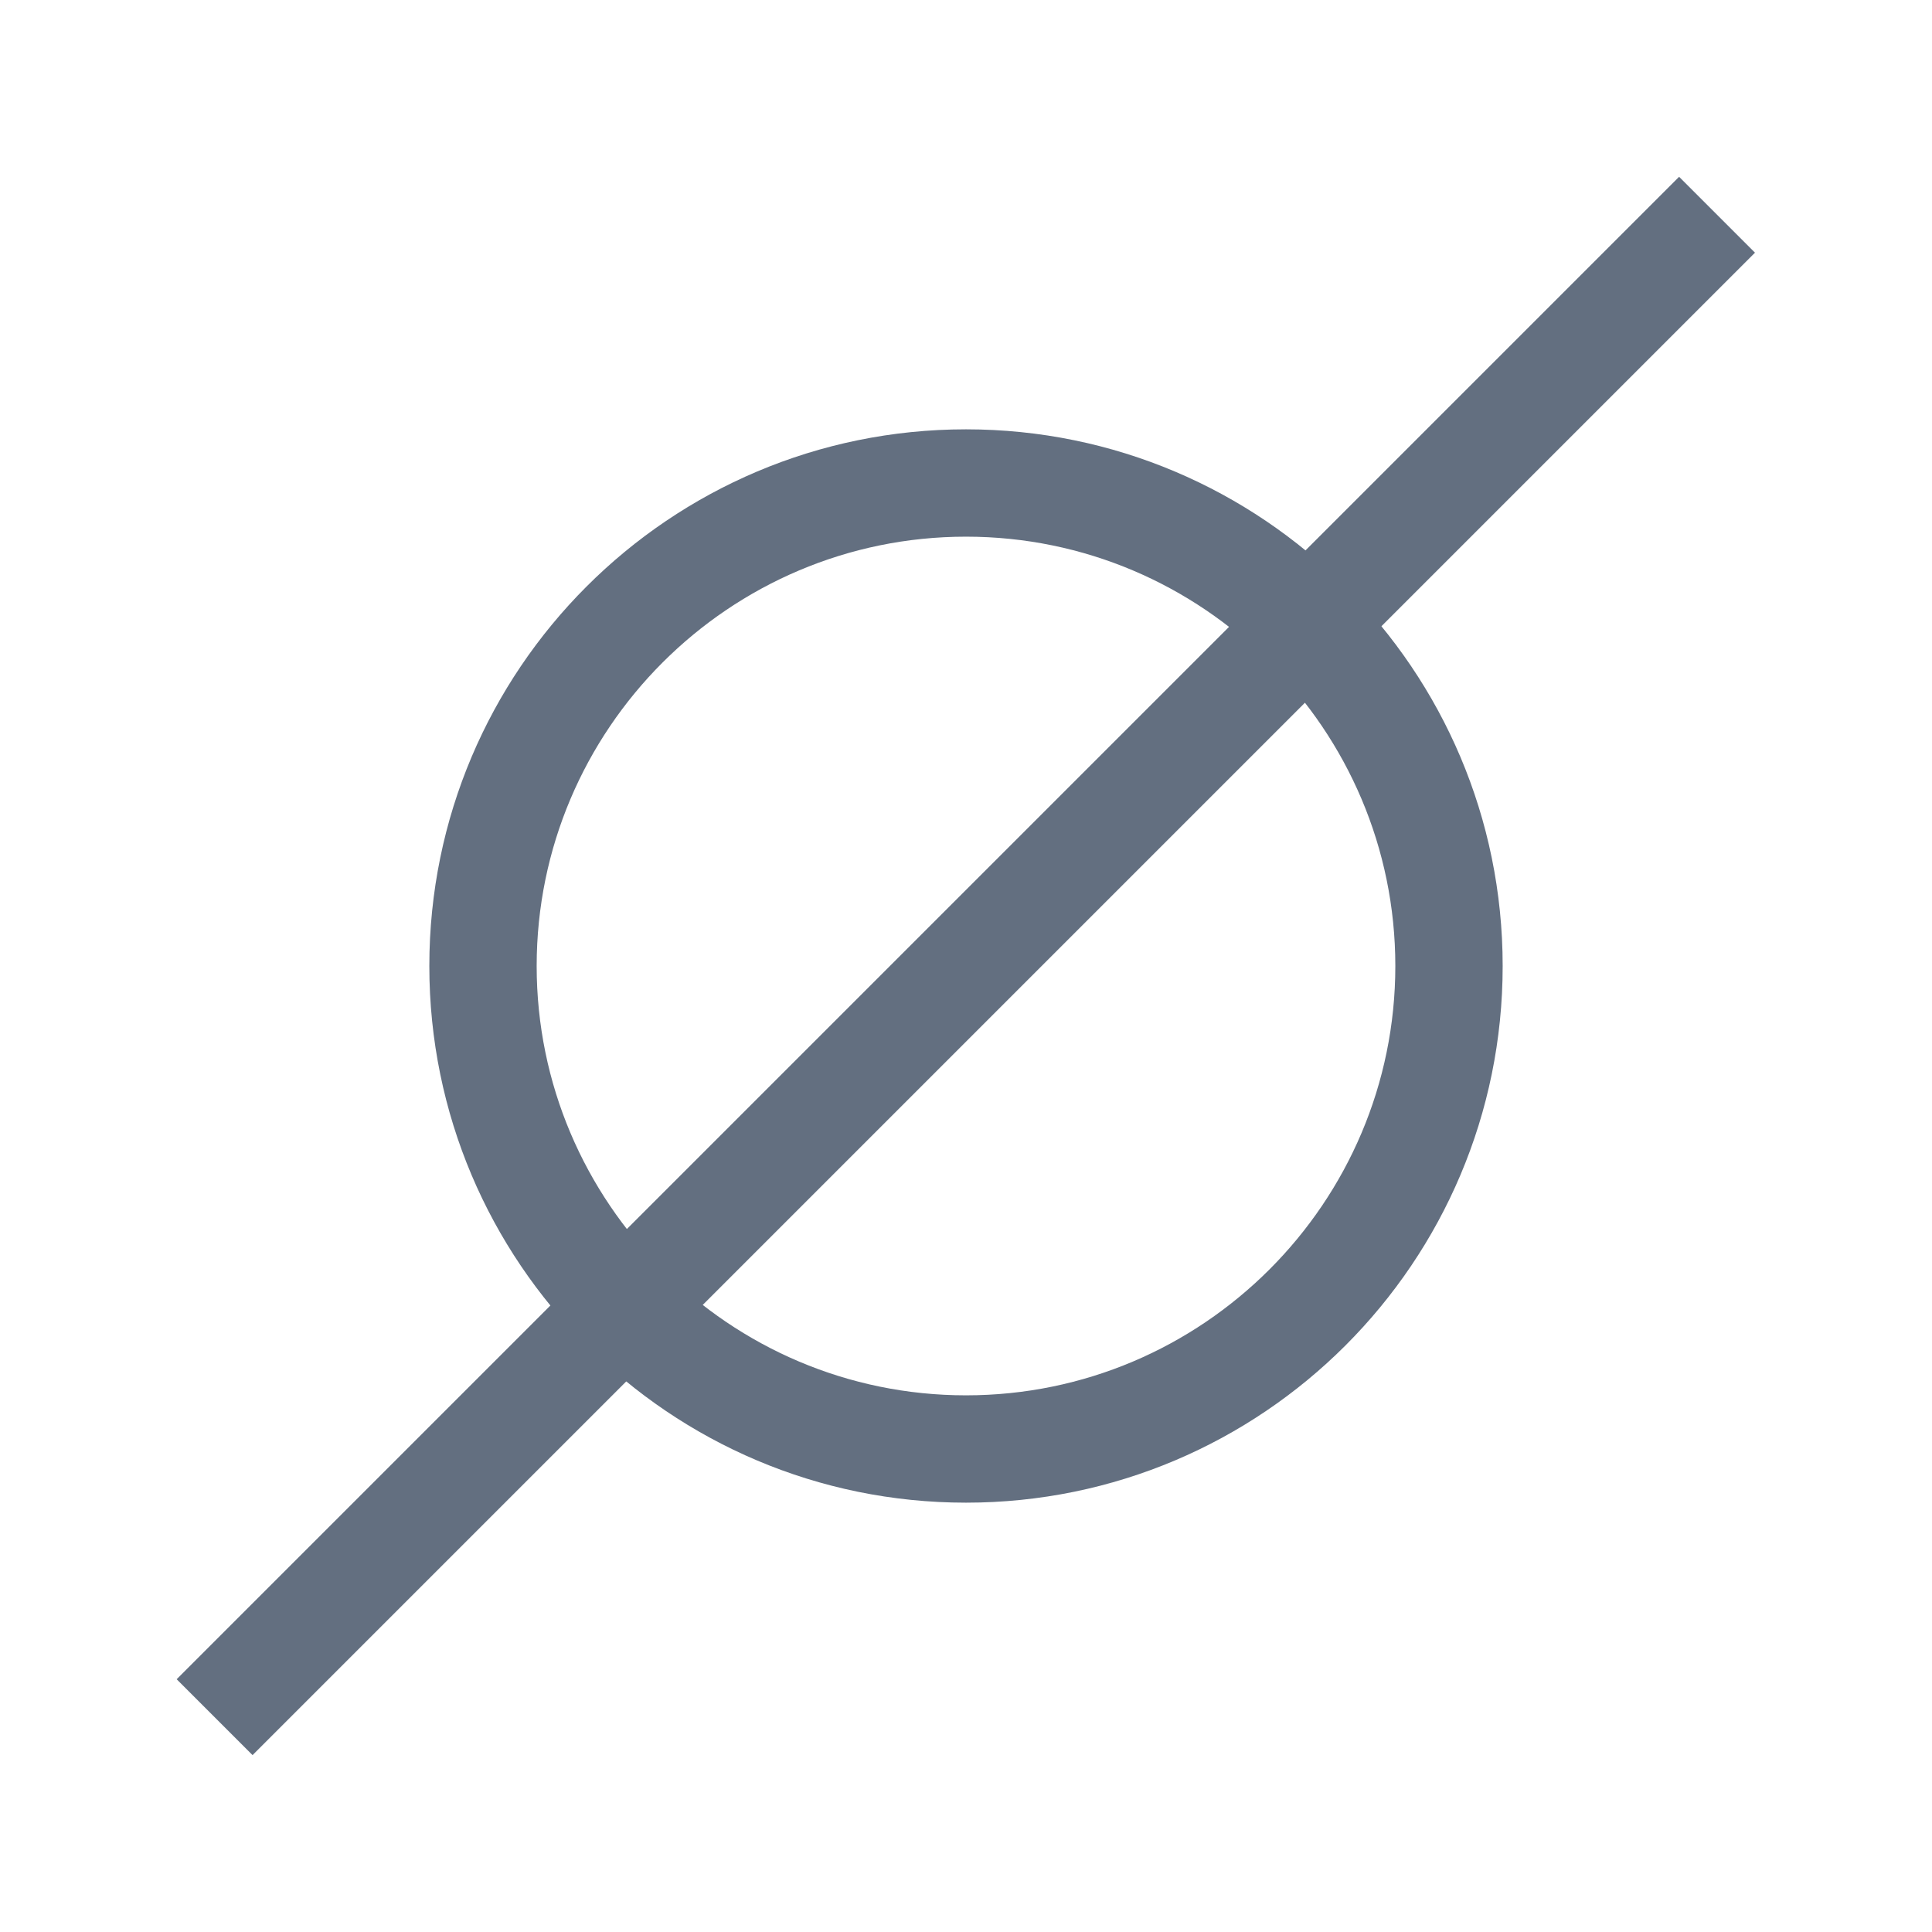 <?xml version="1.0" encoding="utf-8"?>
<!-- Generator: Adobe Illustrator 22.1.0, SVG Export Plug-In . SVG Version: 6.00 Build 0)  -->
<svg version="1.1" id="toolbar" xmlns="http://www.w3.org/2000/svg" xmlns:xlink="http://www.w3.org/1999/xlink" x="0px" y="0px"
	 width="18px" height="18px" viewBox="0 0 18 18" style="enable-background:new 0 0 18 18;" xml:space="preserve">
<style type="text/css">
	.st0{fill:#FFFFFF;}
	.st1{fill:#808080;}
	.st2{fill:#636F80;}
	.st3{fill-rule:evenodd;clip-rule:evenodd;fill:#FFFFFF;}
	.st4{fill-rule:evenodd;clip-rule:evenodd;fill:#808080;}
	.st5{fill-rule:evenodd;clip-rule:evenodd;fill:#636F80;}
	.st6{fill:#F7931E;}
</style>
<g id="zero_default">
	<g>
		<rect x="-0.899" y="8.5" transform="matrix(0.707 -0.707 0.707 0.707 -3.728 9)" class="st2" width="19.799" height="1"/>
	</g>
	<path class="st2" d="M9,5c2.206,0,4,1.794,4,4s-1.794,4-4,4s-4-1.794-4-4S6.794,5,9,5 M9,4C6.239,4,4,6.239,4,9s2.239,5,5,5
		s5-2.239,5-5S11.761,4,9,4L9,4z"/>
</g>
</svg>
